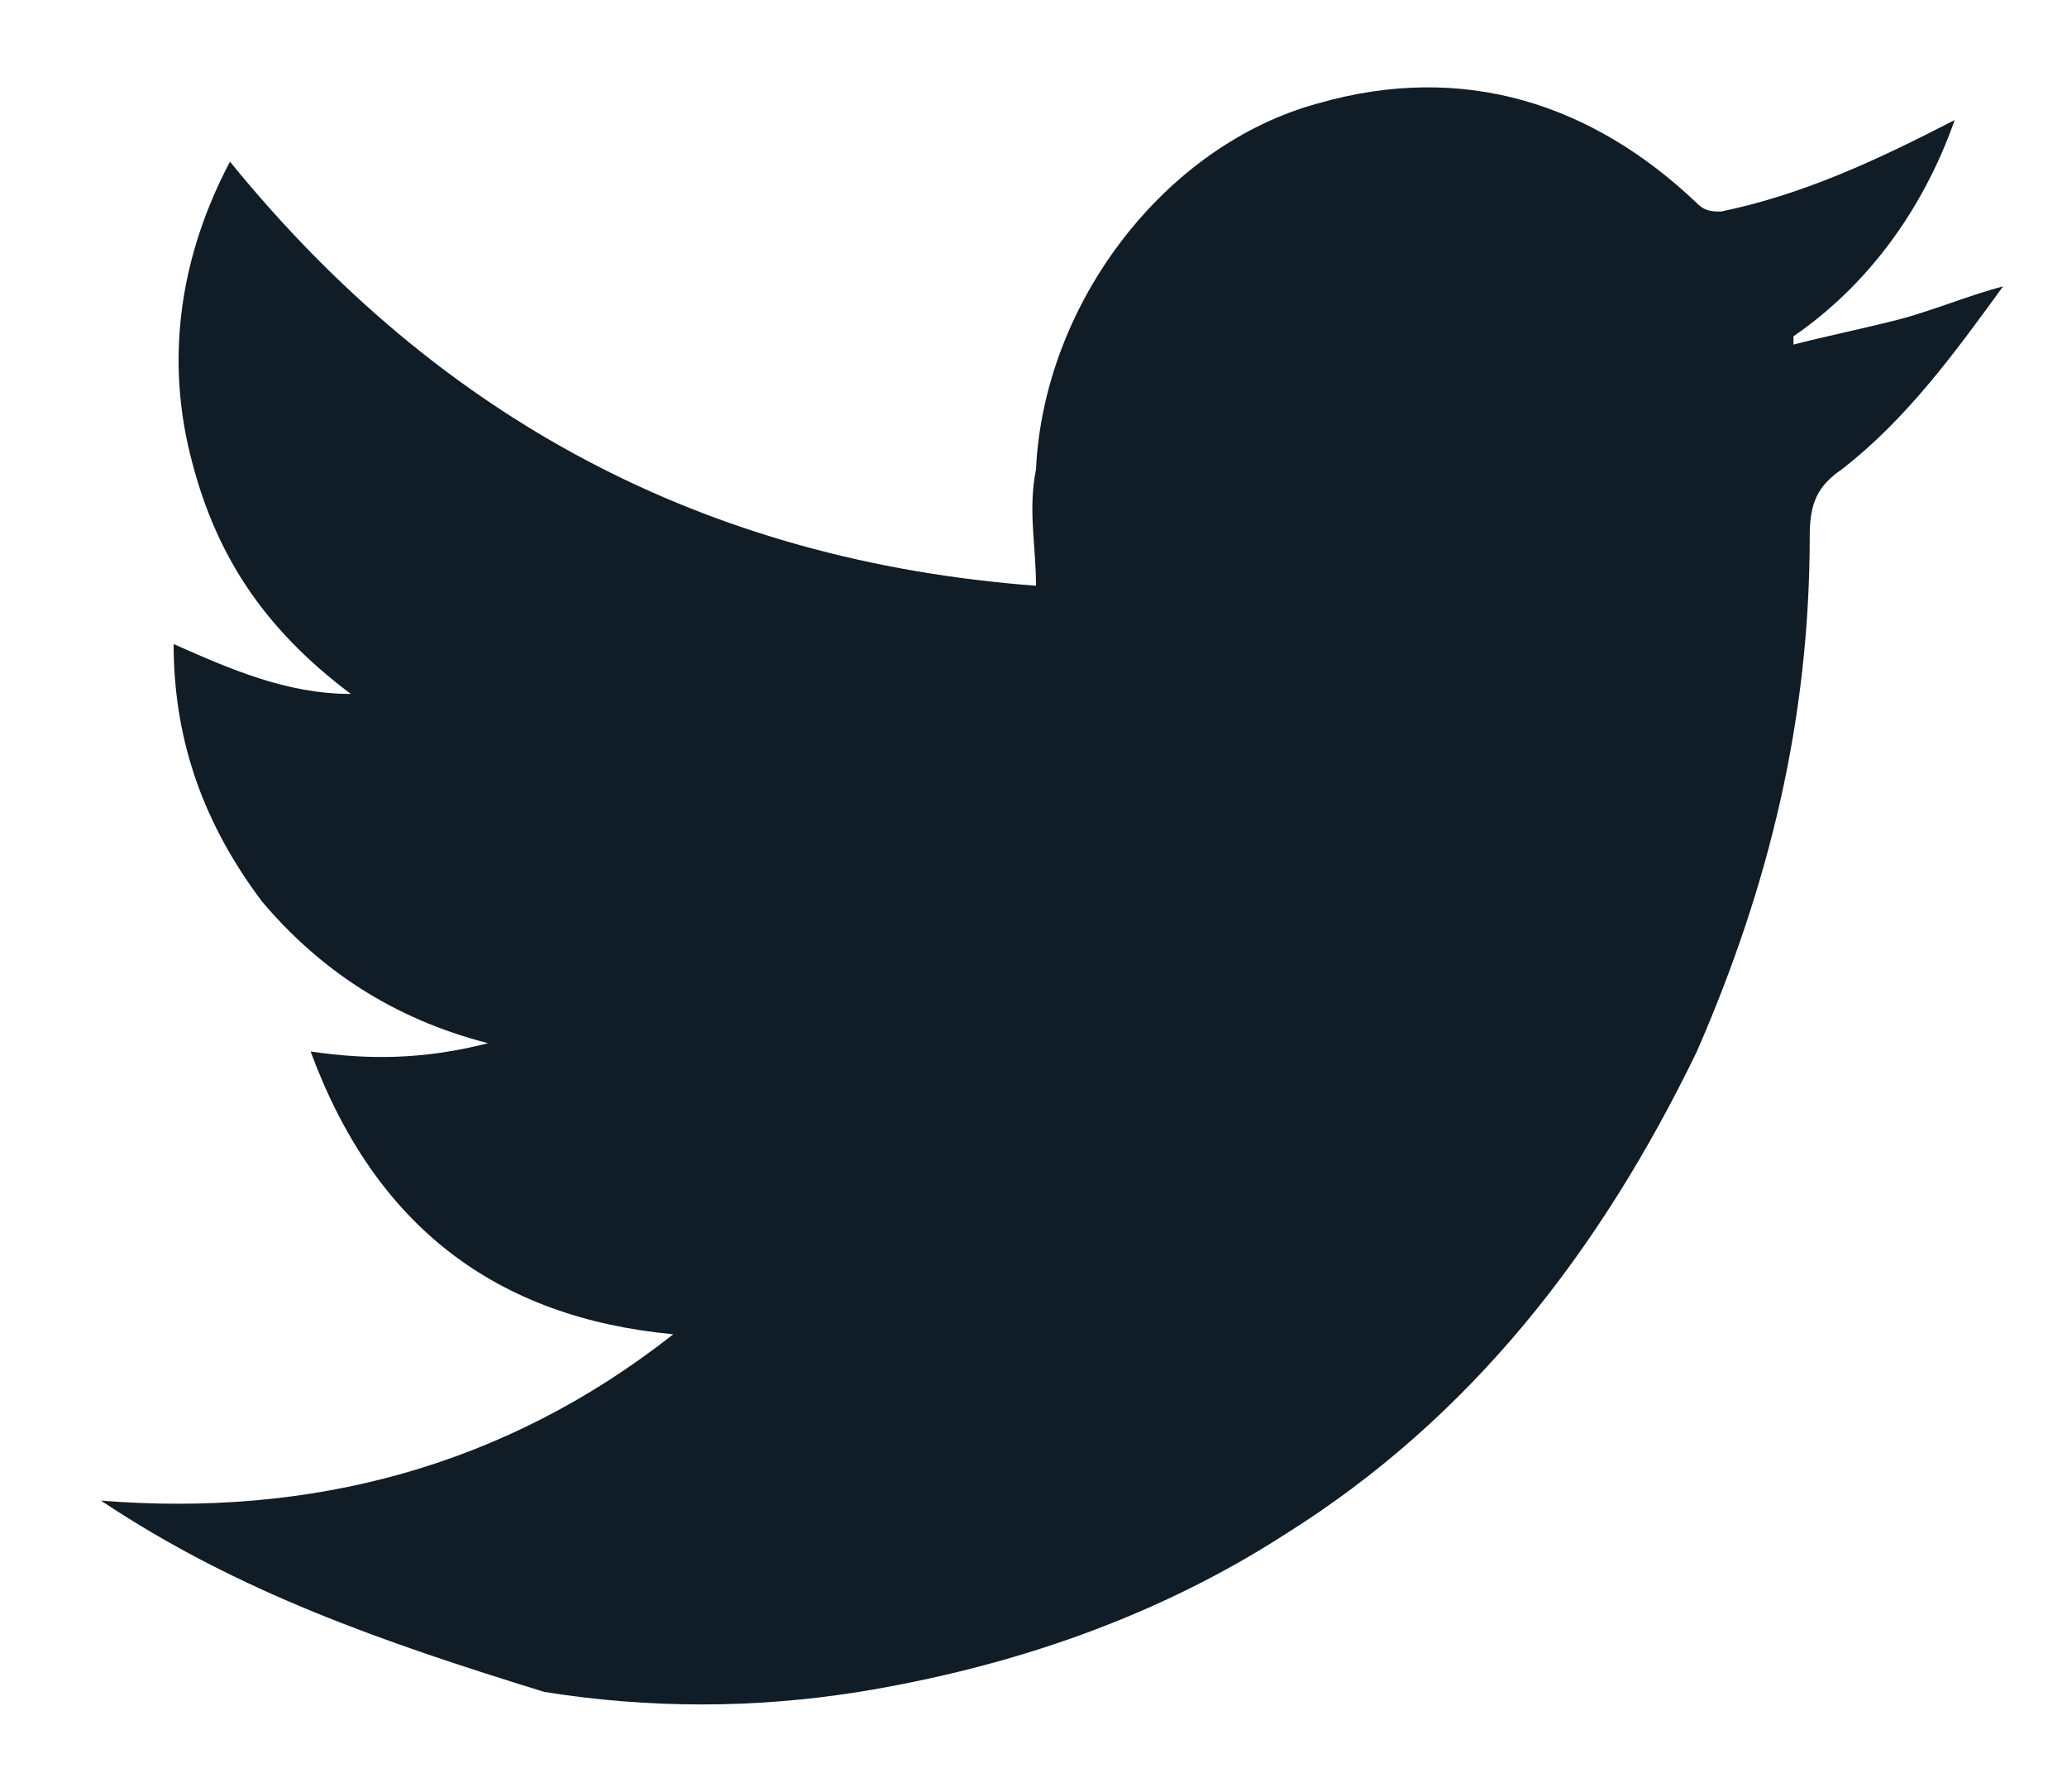 <svg width="15" height="13" viewBox="0 0 15 13" fill="none" xmlns="http://www.w3.org/2000/svg">
<path d="M0.733 10.888C2.254 11.009 3.658 10.647 4.886 9.681C3.599 9.56 2.722 8.897 2.254 7.629C2.663 7.69 3.073 7.69 3.541 7.569C2.839 7.388 2.312 7.026 1.903 6.543C1.494 6 1.26 5.397 1.26 4.673C1.669 4.854 2.079 5.035 2.546 5.035C1.903 4.552 1.552 4.009 1.377 3.285C1.201 2.561 1.318 1.836 1.669 1.173C3.19 3.043 5.12 4.069 7.518 4.25C7.518 3.948 7.459 3.707 7.518 3.405C7.576 2.198 8.454 1.052 9.565 0.75C10.618 0.448 11.553 0.75 12.314 1.474C12.372 1.535 12.431 1.535 12.489 1.535C13.074 1.414 13.6 1.173 14.185 0.871C13.951 1.535 13.542 2.078 13.015 2.44C13.015 2.44 13.015 2.44 13.015 2.5C13.249 2.44 13.542 2.379 13.776 2.319C14.01 2.259 14.302 2.138 14.536 2.078C14.185 2.561 13.834 3.043 13.366 3.405C13.191 3.526 13.133 3.647 13.133 3.888C13.133 5.216 12.84 6.423 12.314 7.629C11.612 9.078 10.676 10.285 9.331 11.129C8.395 11.733 7.342 12.095 6.231 12.276C5.471 12.397 4.71 12.397 3.95 12.276C2.78 11.914 1.728 11.552 0.733 10.888Z" fill="#101C26"/>
</svg>
